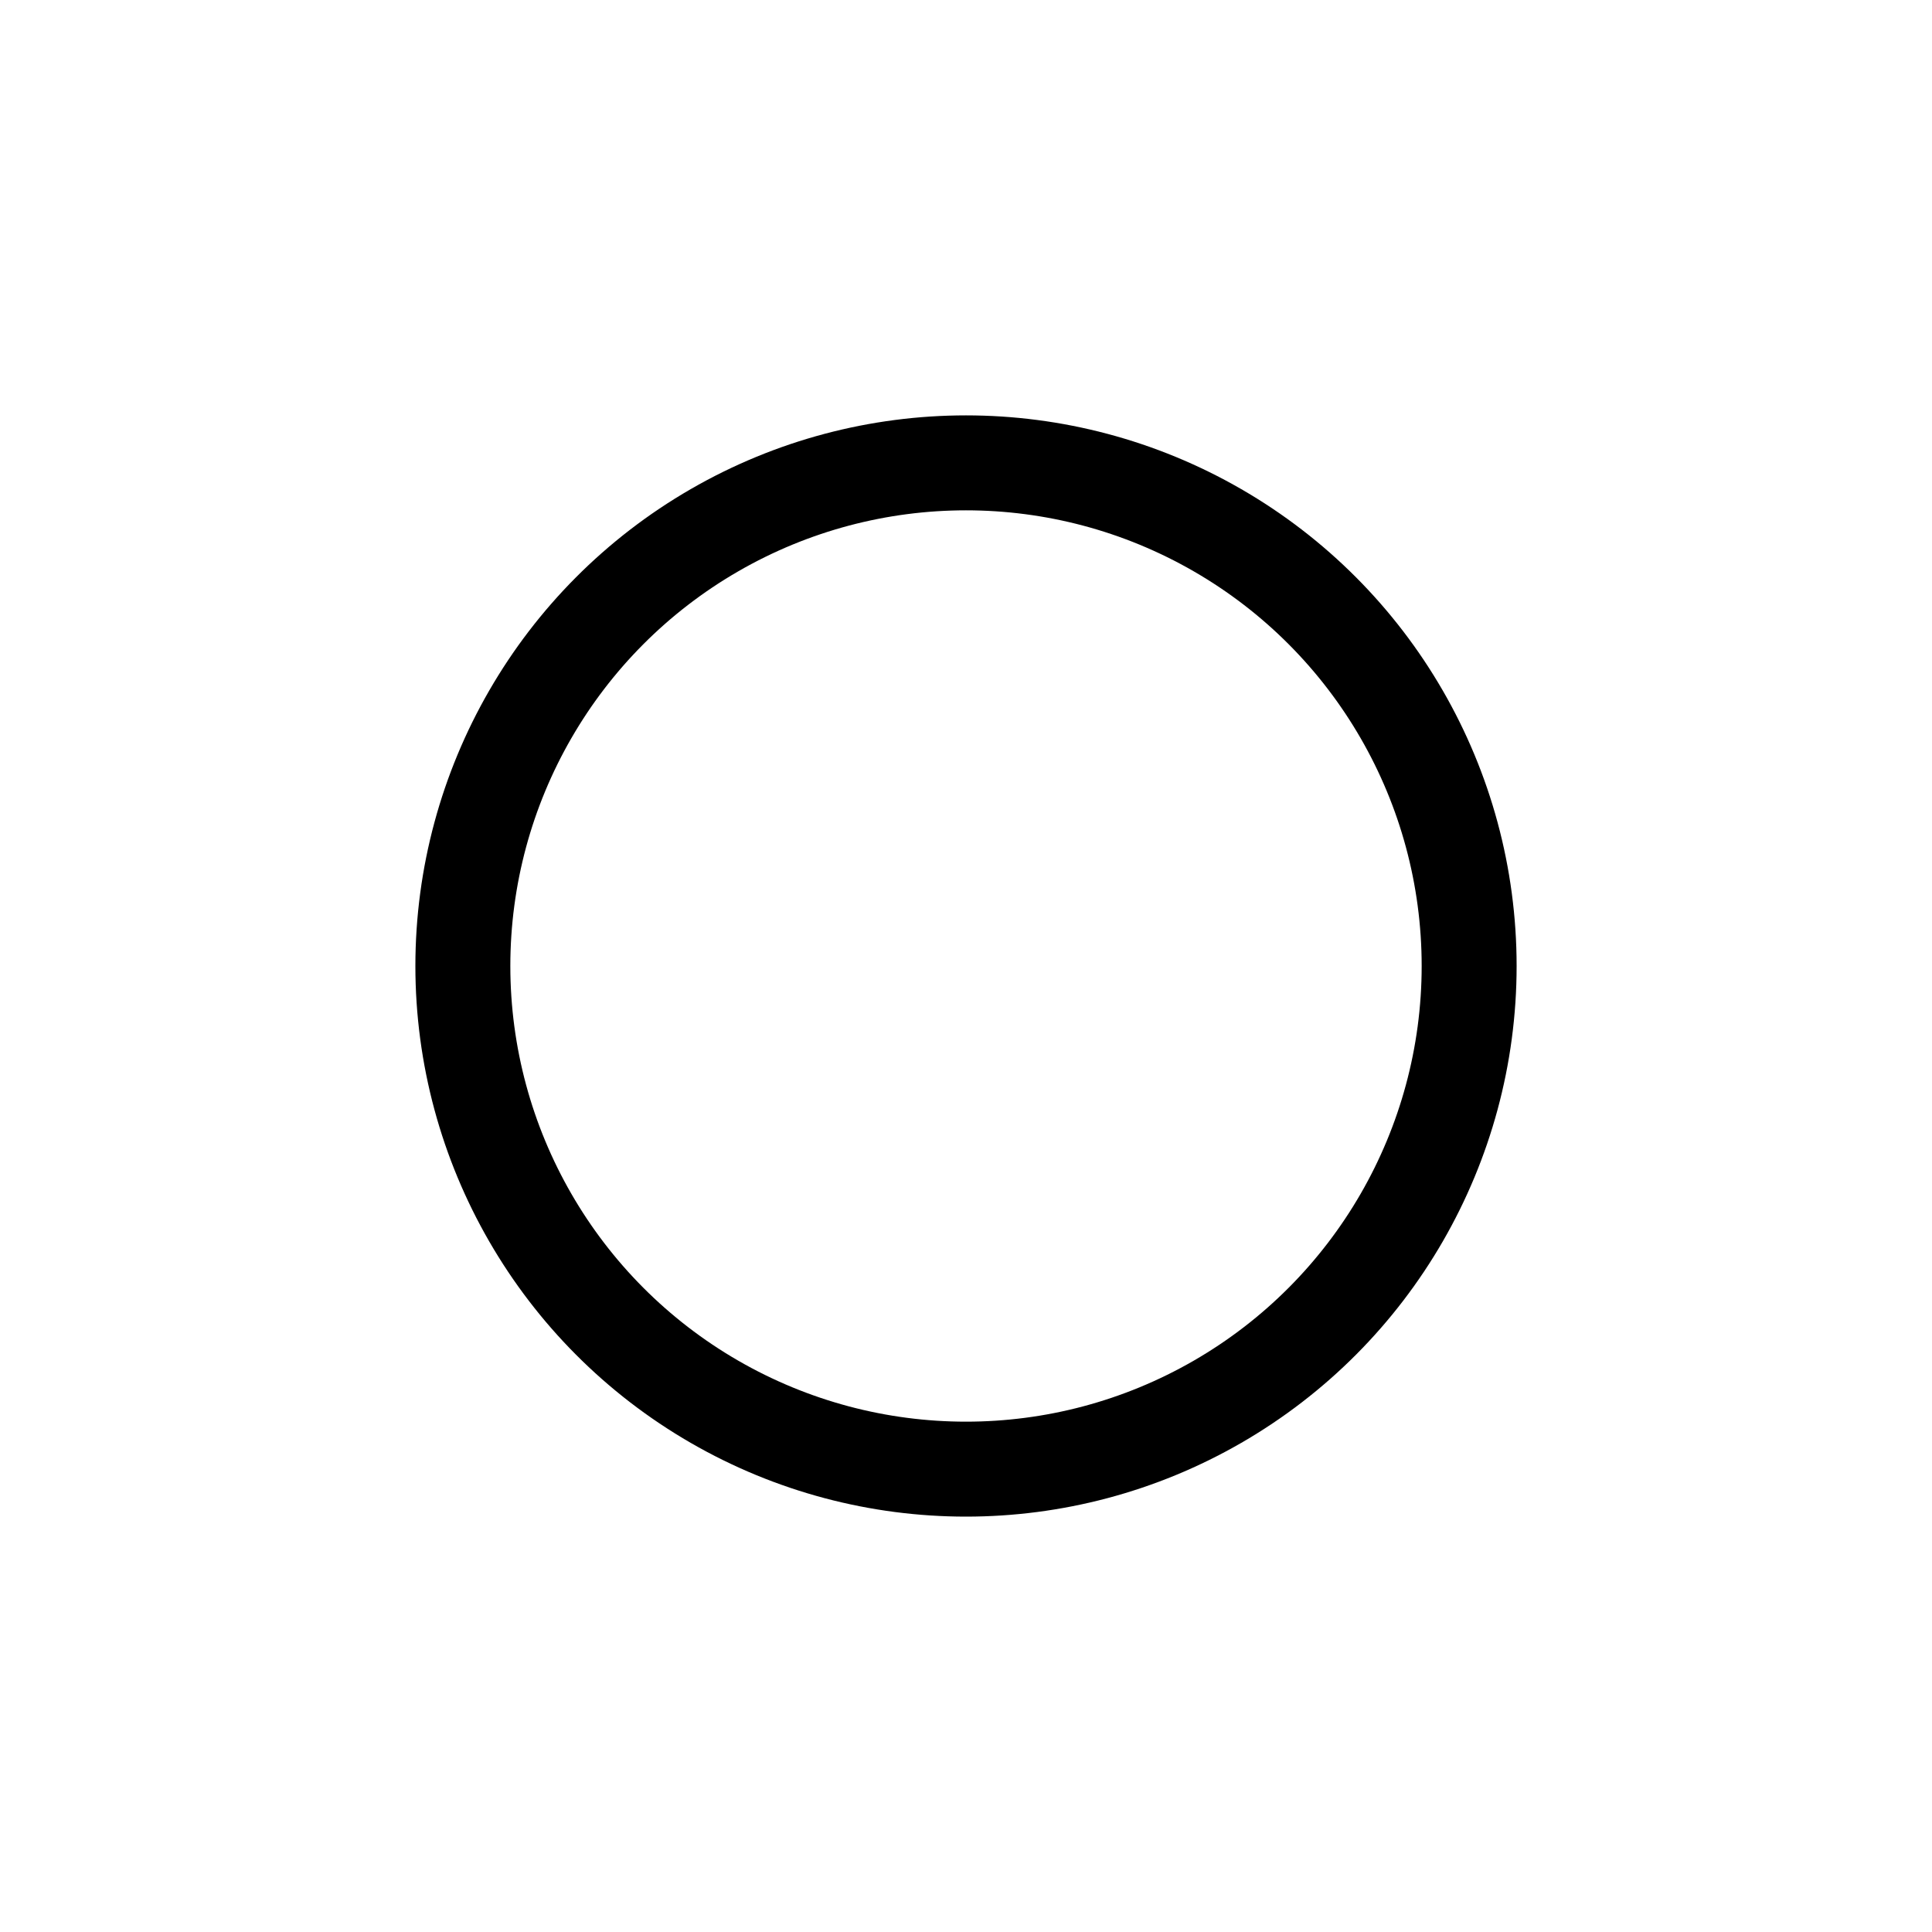 <?xml version="1.0" encoding="UTF-8" standalone="no"?>
<!-- Created with Inkscape (http://www.inkscape.org/) -->

<svg
   xmlns:dc="http://purl.org/dc/elements/1.1/"
   xmlns:cc="http://creativecommons.org/ns#"
   xmlns:rdf="http://www.w3.org/1999/02/22-rdf-syntax-ns#"
   xmlns:svg="http://www.w3.org/2000/svg"
   xmlns="http://www.w3.org/2000/svg"
   xmlns:sodipodi="http://sodipodi.sourceforge.net/DTD/sodipodi-0.dtd"
   xmlns:inkscape="http://www.inkscape.org/namespaces/inkscape"
   width="1000"
   height="1000"
   viewBox="0 0 1000 1000"
   id="svg2"
   version="1.1"
   inkscape:version="0.91 r13725"
   sodipodi:docname="circle.svg">
  <defs
     id="defs4" />
  <sodipodi:namedview
     id="base"
     pagecolor="#ffffff"
     bordercolor="#000900"
     borderopacity="1"
     inkscape:pageopacity="0.0"
     inkscape:pageshadow="2"
     inkscape:zoom="0.799"
     inkscape:cx="311.63955"
     inkscape:cy="500"
     inkscape:document-units="px"
     inkscape:current-layer="layer1"
     showgrid="true"
     units="px"
     inkscape:window-width="1680"
     inkscape:window-height="1001"
     inkscape:window-x="0"
     inkscape:window-y="1"
     inkscape:window-maximized="1">
    <inkscape:grid
       type="xygrid"
       id="grid3344" />
  </sodipodi:namedview>
  <g
     inkscape:label="Layer 1"
     inkscape:groupmode="layer"
     id="layer1"
     transform="translate(0,-52.362)">
    <circle
       style="fill:#ff0000;fill-opacity:0;fill-rule:evenodd;stroke:#000000;stroke-width:49.146;stroke-linecap:butt;stroke-linejoin:miter;stroke-miterlimit:4;stroke-dasharray:none;stroke-opacity:1"
       id="path3351"
       cx="500"
       cy="552.362"
       r="260.427" />
    <ellipse
       style="fill:#ff0000;fill-opacity:0;stroke-width:50;stroke-miterlimit:4;stroke-dasharray:none"
       id="path4155"
       cx="510"
       cy="422.362"
       rx="70"
       ry="110" />
  </g>
</svg>
